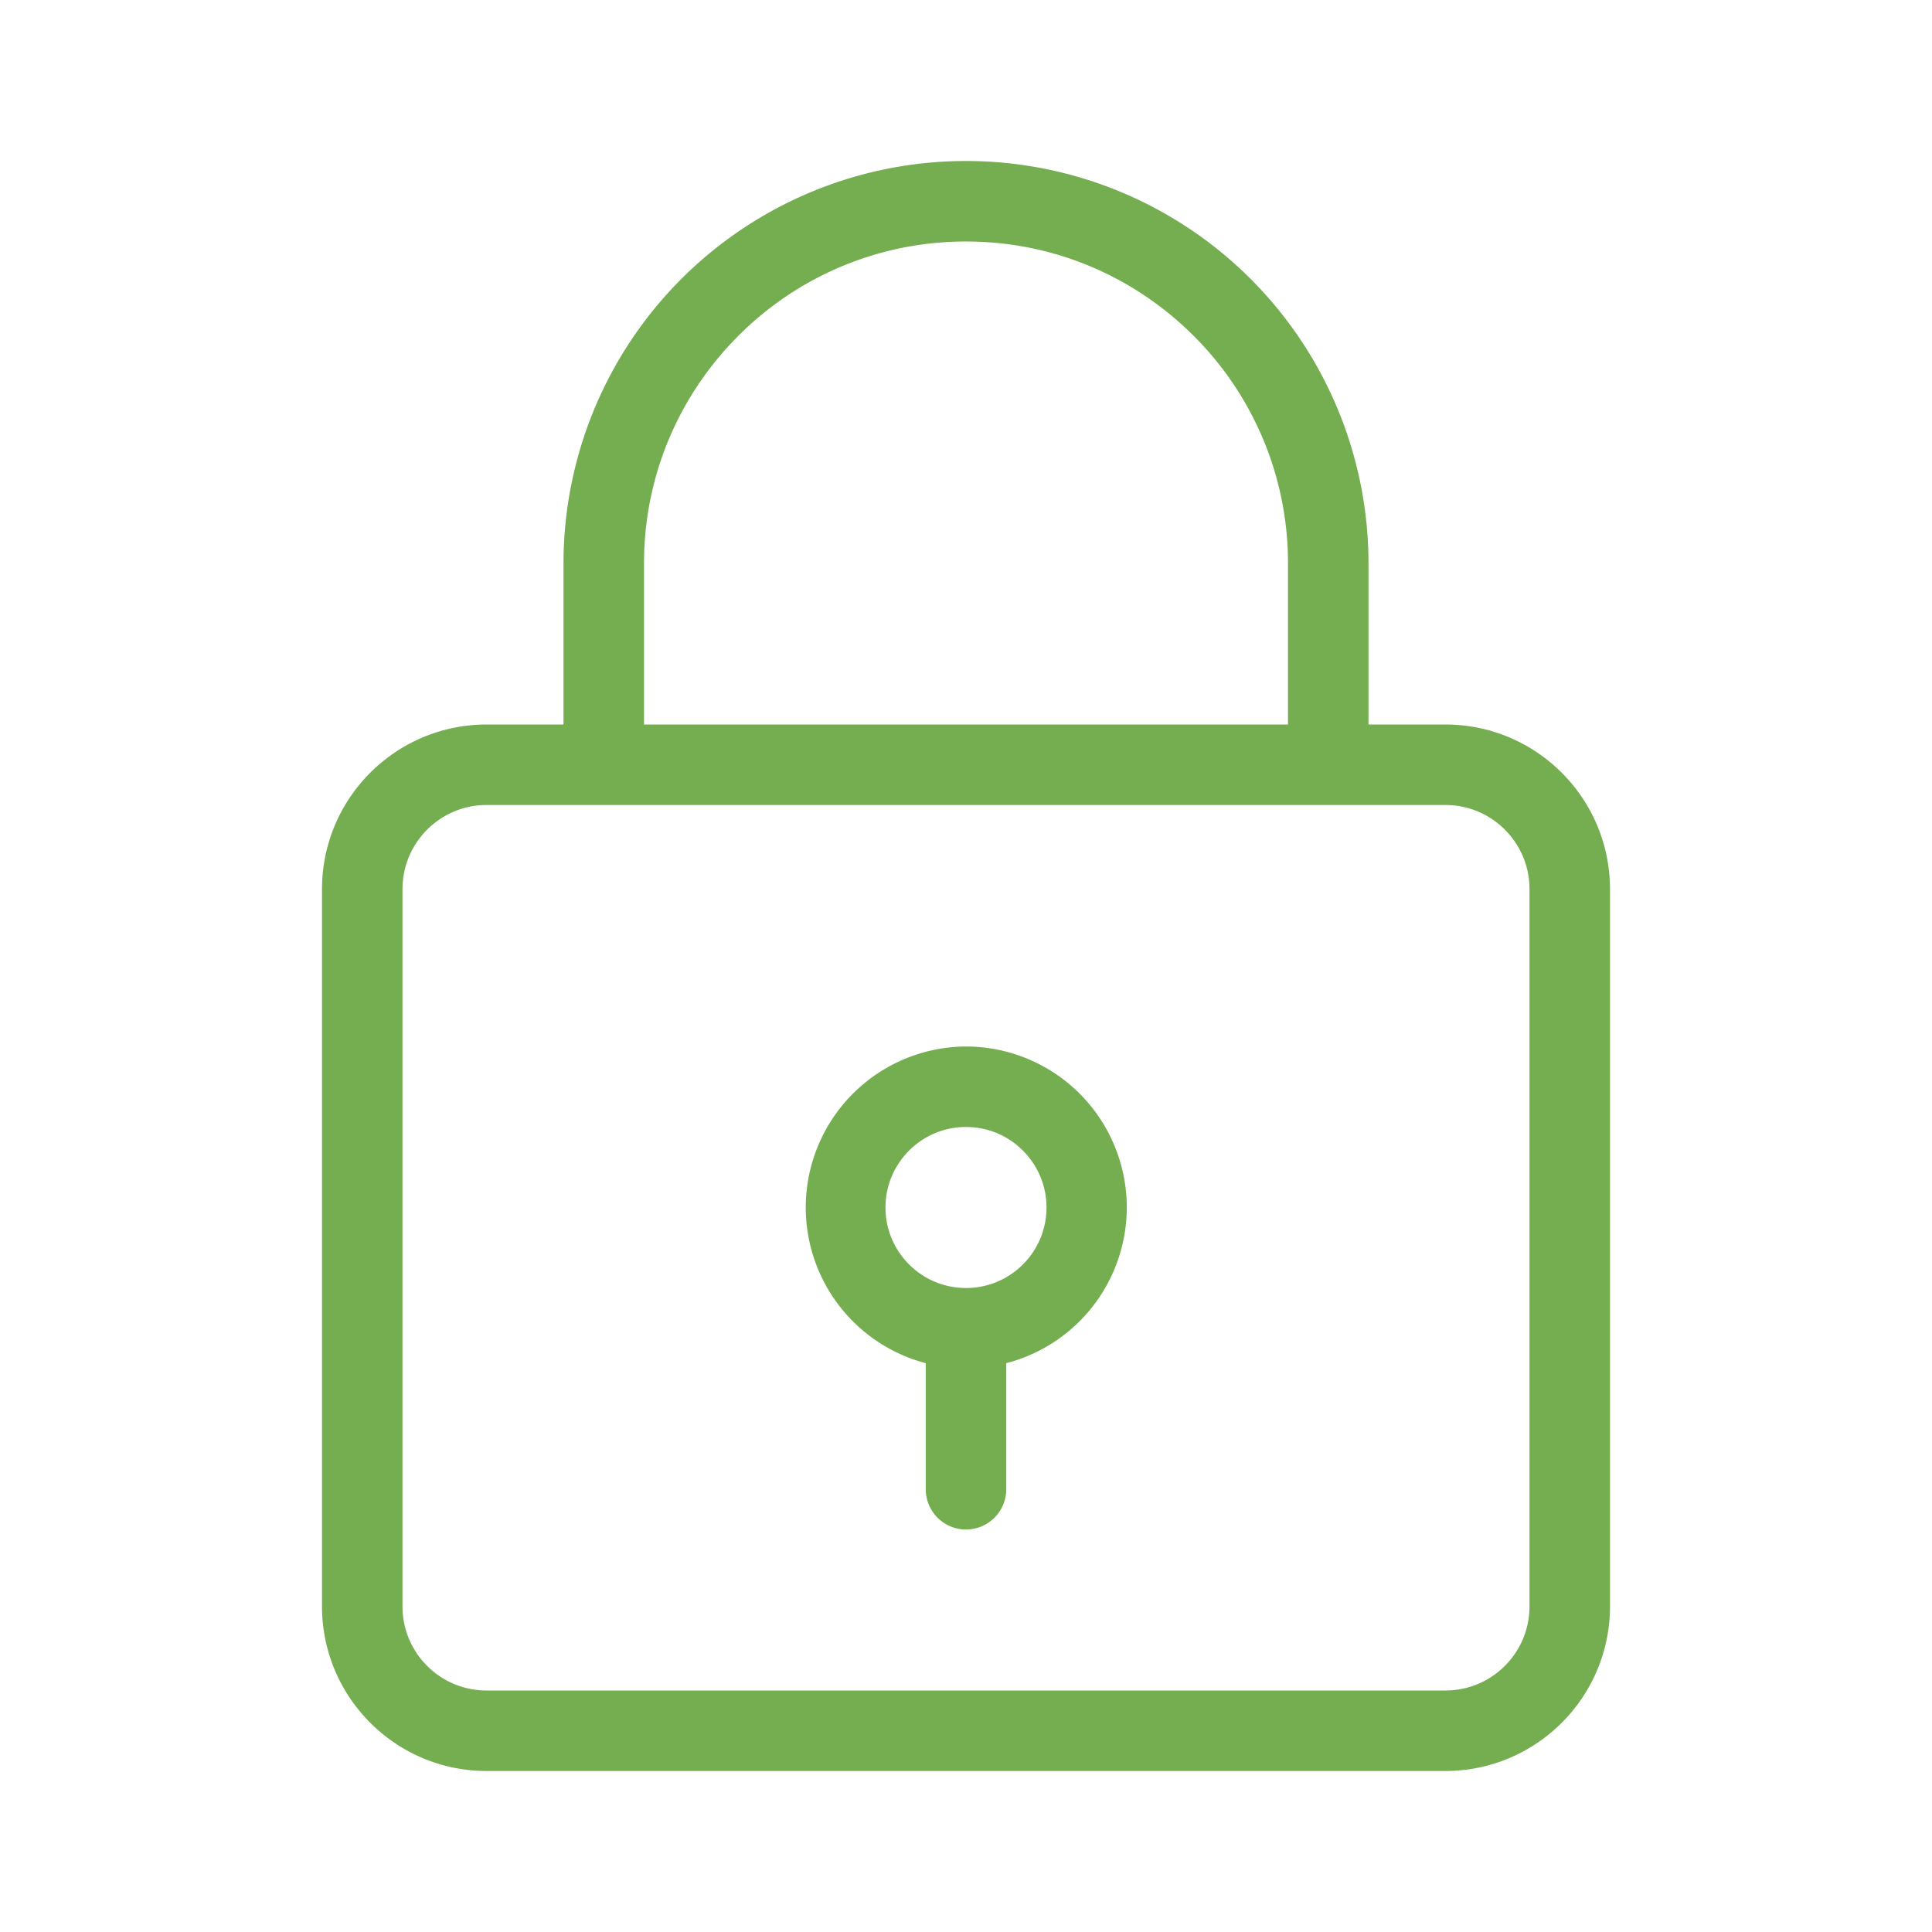 <svg xmlns="http://www.w3.org/2000/svg" width="24" height="24" viewBox="0 0 24 24">
    <g fill="#75AE50" fill-rule="evenodd">
        <path d="M19 19.954c0 .29-.116.549-.306.74a1.04 1.04 0 0 1-.74.306H6.046a1.04 1.04 0 0 1-.74-.306 1.04 1.04 0 0 1-.306-.74v-8.908c0-.29.116-.549.306-.74.191-.19.45-.306.74-.306h11.908c.29 0 .549.116.74.306.19.191.306.45.306.74v8.908zM8 7c0-1.106.447-2.103 1.172-2.828A3.984 3.984 0 0 1 12 3c1.106 0 2.103.447 2.828 1.172A3.985 3.985 0 0 1 16 7v2H8V7zm9.954 2H17V7A5 5 0 0 0 7 7v2h-.954C4.916 9 4 9.916 4 11.046v8.908C4 21.084 4.916 22 6.046 22h11.908c1.13 0 2.046-.916 2.046-2.046v-8.908C20 9.916 19.084 9 17.954 9z"/>
        <path d="M12.707 15.707A.993.993 0 0 1 12 16a.993.993 0 0 1-.707-.293A.994.994 0 0 1 11 15c0-.277.111-.524.293-.707A.993.993 0 0 1 12 14c.278 0 .525.111.707.293.182.183.293.43.293.707a.995.995 0 0 1-.293.707M12 13a2 2 0 0 0-.5 3.934V18.5a.5.5 0 0 0 1 0v-1.566A1.999 1.999 0 0 0 12 13"/>
    </g>
</svg>
